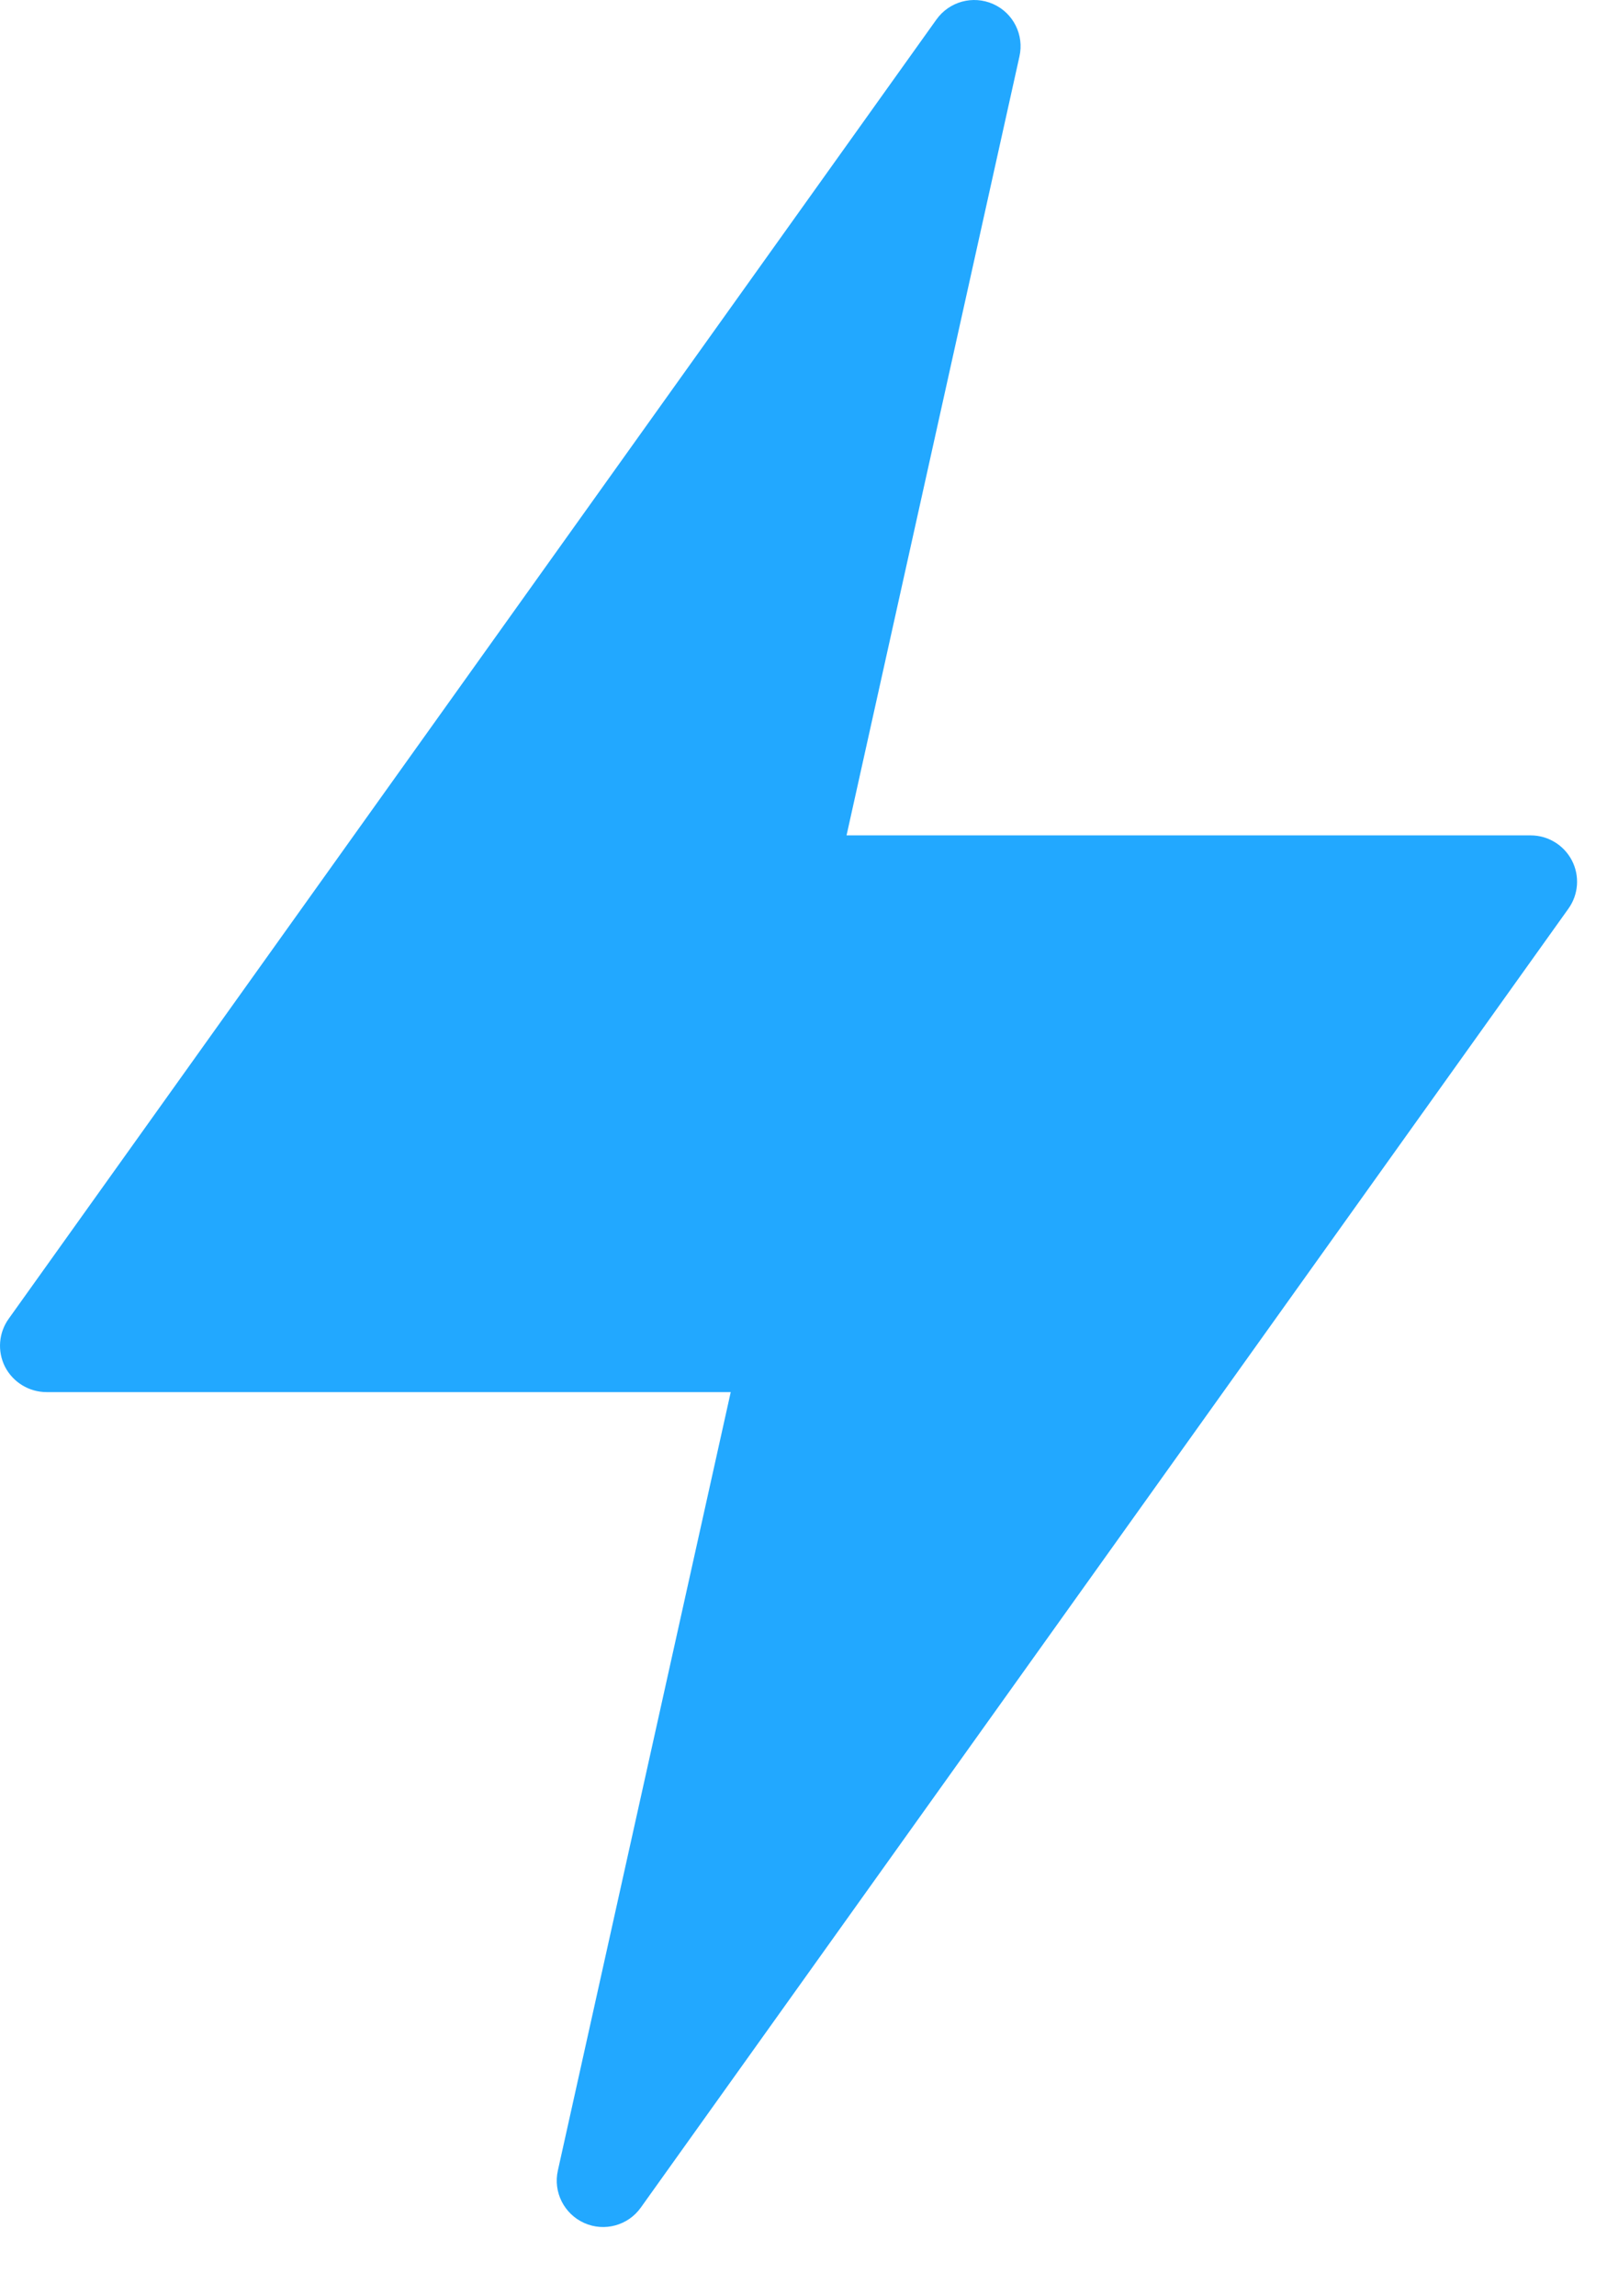 <svg xmlns="http://www.w3.org/2000/svg" width="14" height="20" viewBox="0 0 14 20">
    <path fill="#22A8FF" d="M13.694 7.494c-.07-.134-.208-.218-.359-.218h-5.96L8.881.493c.043-.188-.053-.38-.229-.458-.176-.078-.382-.022-.494.135L.078 11.483c-.09.123-.103.286-.034.422.07.135.21.22.362.22h5.96l-1.506 6.78c-.042.187.054.378.23.457.175.078.382.022.493-.135l8.081-11.313c.088-.123.1-.285.03-.42z"/>
</svg>
